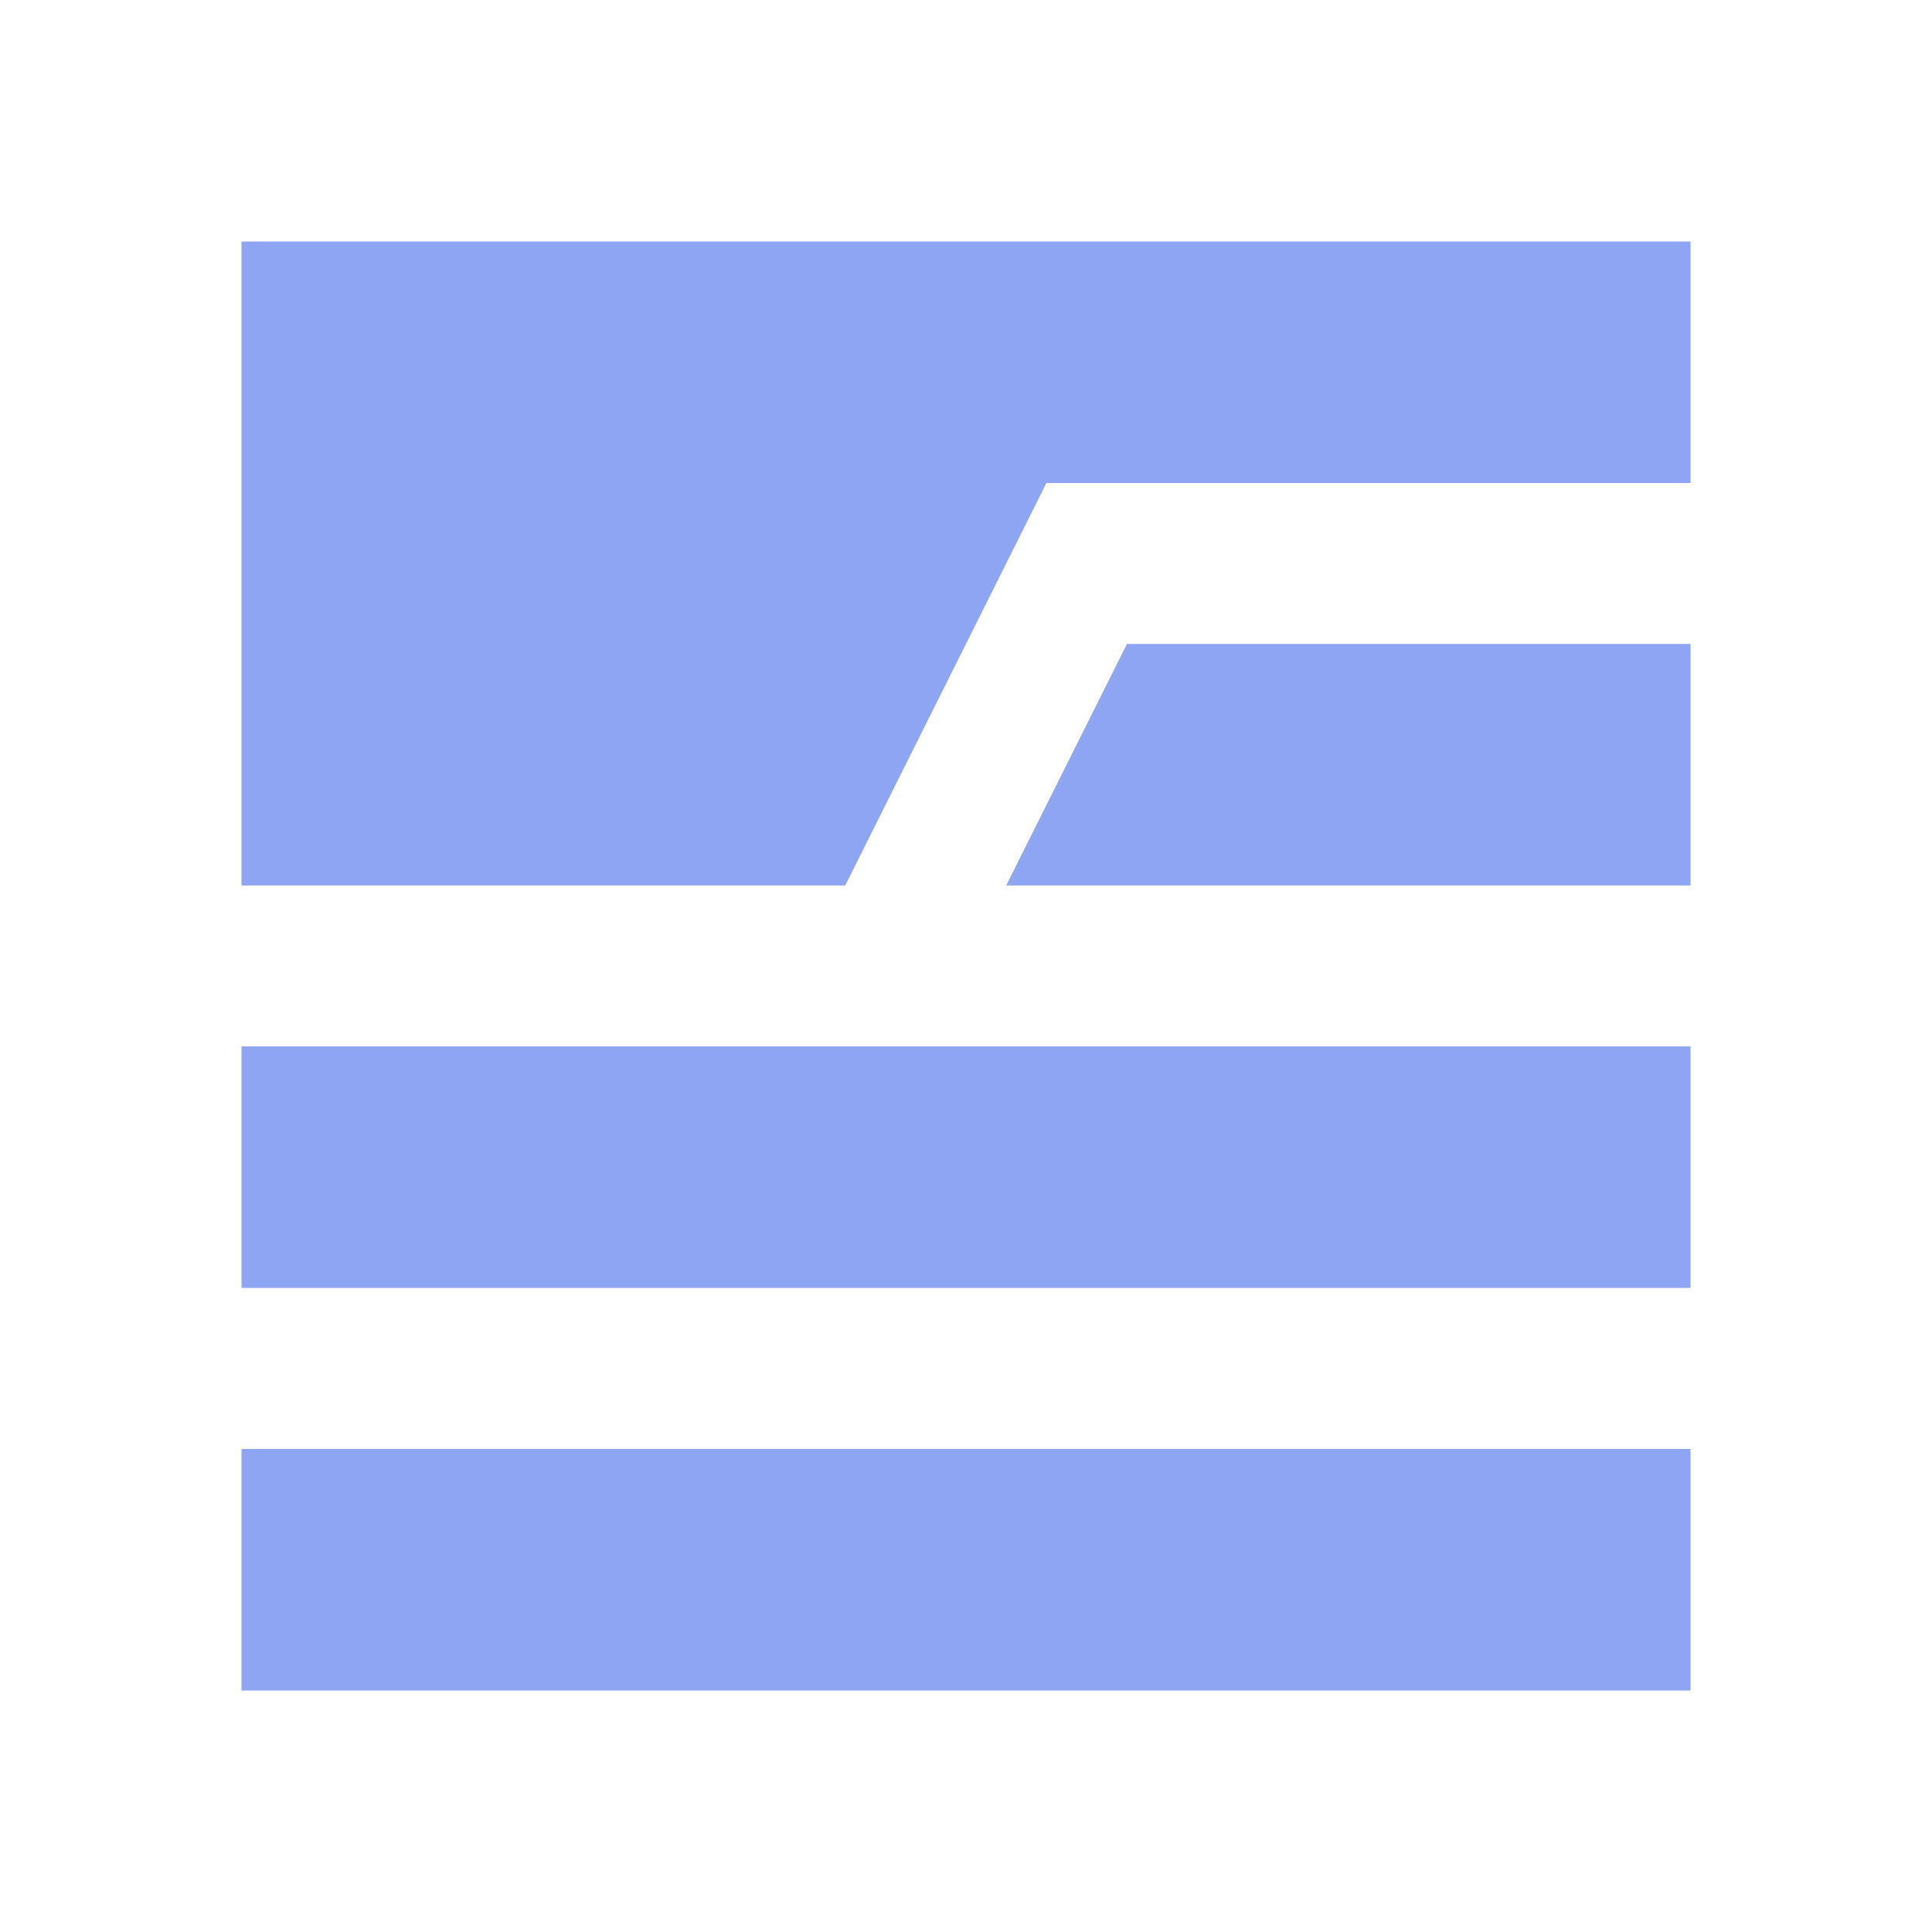 <?xml version="1.0" encoding="UTF-8" standalone="no"?>
<svg
   width="16"
   height="16"
   version="1.1"
   id="svg1"
   sodipodi:docname="BuisListNode2D.svg"
   inkscape:version="1.4.2 (ebf0e940d0, 2025-05-08)"
   xmlns:inkscape="http://www.inkscape.org/namespaces/inkscape"
   xmlns:sodipodi="http://sodipodi.sourceforge.net/DTD/sodipodi-0.dtd"
   xmlns="http://www.w3.org/2000/svg"
   xmlns:svg="http://www.w3.org/2000/svg">
  <defs
     id="defs1" />
  <sodipodi:namedview
     id="namedview1"
     pagecolor="#505050"
     bordercolor="#eeeeee"
     borderopacity="1"
     inkscape:showpageshadow="0"
     inkscape:pageopacity="0"
     inkscape:pagecheckerboard="0"
     inkscape:deskcolor="#505050"
     inkscape:zoom="48.776629"
     inkscape:cx="4.0388195"
     inkscape:cy="7.4318379"
     inkscape:window-width="2560"
     inkscape:window-height="1008"
     inkscape:window-x="1920"
     inkscape:window-y="0"
     inkscape:window-maximized="1"
     inkscape:current-layer="svg1" />
  <path
     id="path2"
     style="fill:#8da5f3;fill-opacity:1"
     d="m 8.333,7.333 1,-2 H 14 v 2 z M 2,2 V 7.333 H 7 L 8.666,4 H 14 V 2 Z m 0,10 v 2 H 14 V 12 Z M 2,8.666 v 2 h 12 v -2 z"
     sodipodi:nodetypes="cccccccccccccccccccccc" />
</svg>
